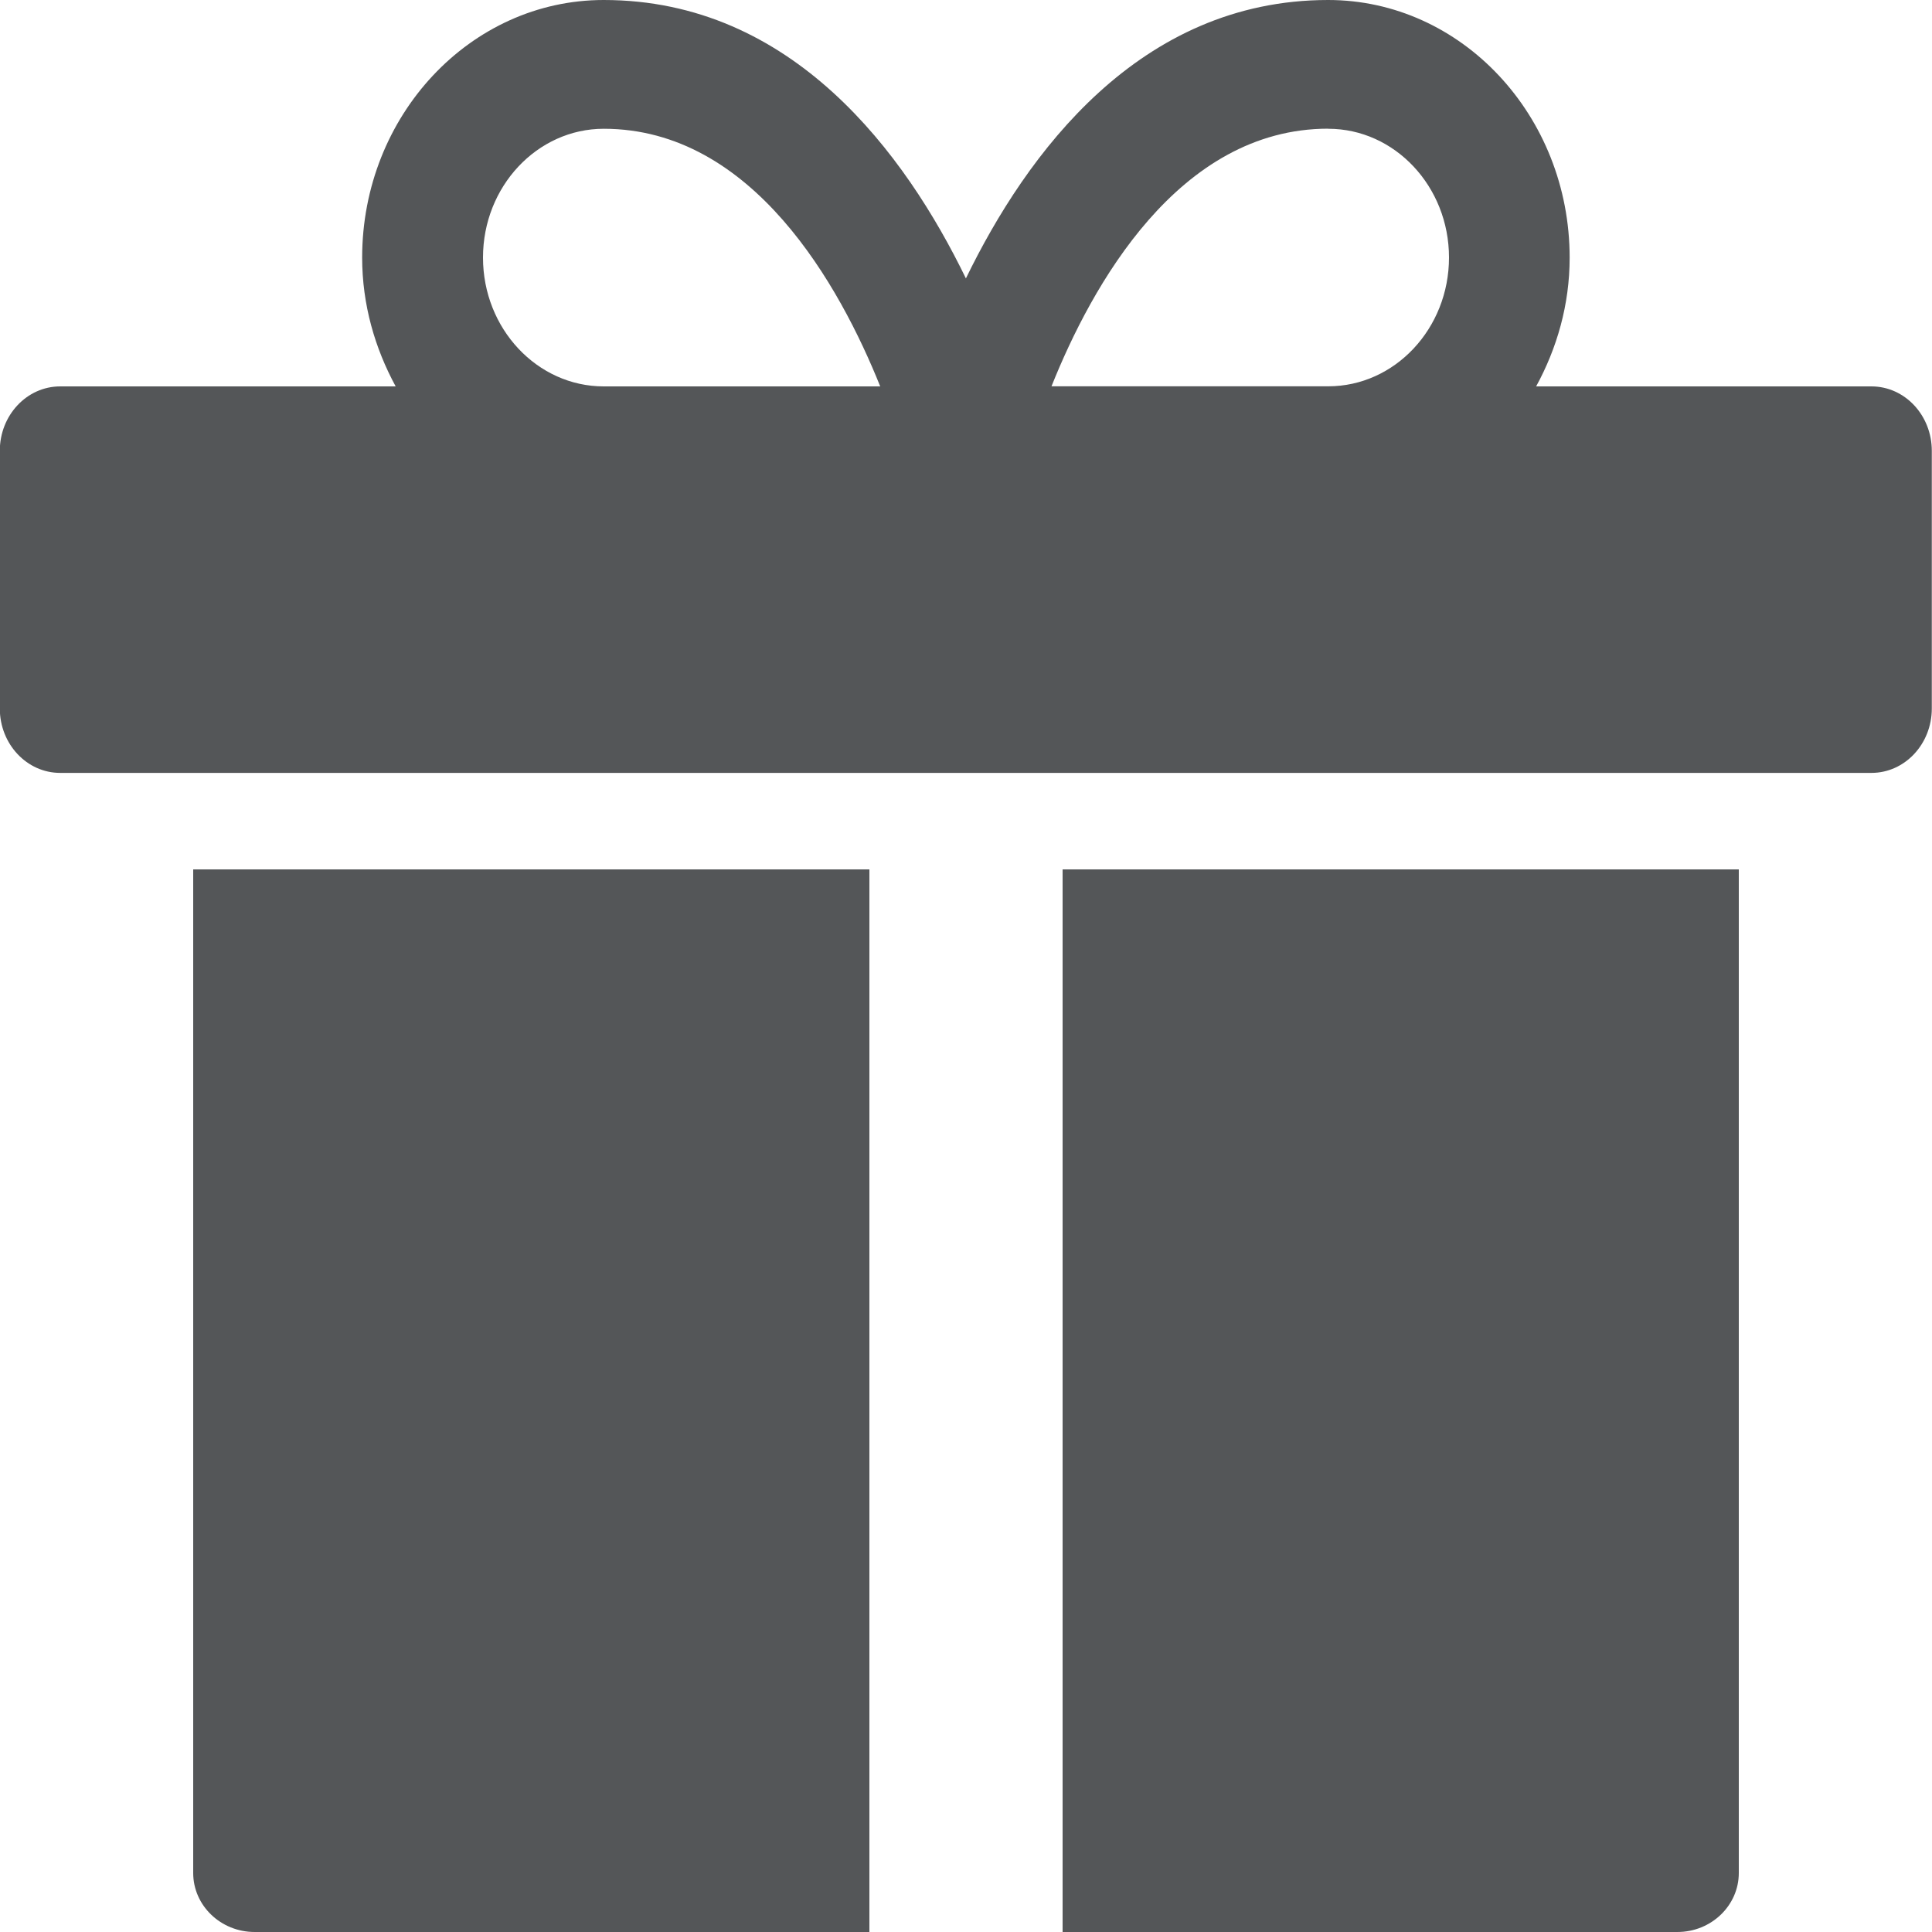 <svg height="20" viewBox="0 0 20 20" width="20" xmlns="http://www.w3.org/2000/svg"><g fill="#545658" fill-rule="evenodd" transform=""><path d="m19.375 4h-3.473c.215-.394.347-.845.347-1.333 0-1.471-1.121-2.667-2.5-2.667-1.956 0-3.123 1.591-3.75 2.882-.627-1.291-1.794-2.882-3.75-2.882-1.379 0-2.5 1.196-2.5 2.667 0 .488.133.939.347 1.333h-3.473c-.345 0-.625.298-.625.667v2.667c0 .369.28.667.625.667h18.75c.345 0 .625-.298.625-.667v-2.667c0-.369-.28-.667-.625-.667zm-5.625-2.667c.689 0 1.25.598 1.25 1.333 0 .735-.561 1.333-1.25 1.333h-2.865c.414-1.036 1.312-2.667 2.865-2.667zm-8.75 1.333c0-.735.561-1.333 1.25-1.333 1.545 0 2.446 1.631 2.862 2.667h-2.862c-.689 0-1.25-.598-1.25-1.333z" fill-rule="nonzero"/><path d="m18 9h-7v11h6.364c.351 0 .636-.274.636-.611z"/><path d="m9 9h-7v10.389c0 .337.285.611.636.611h6.364z"/></g></svg>